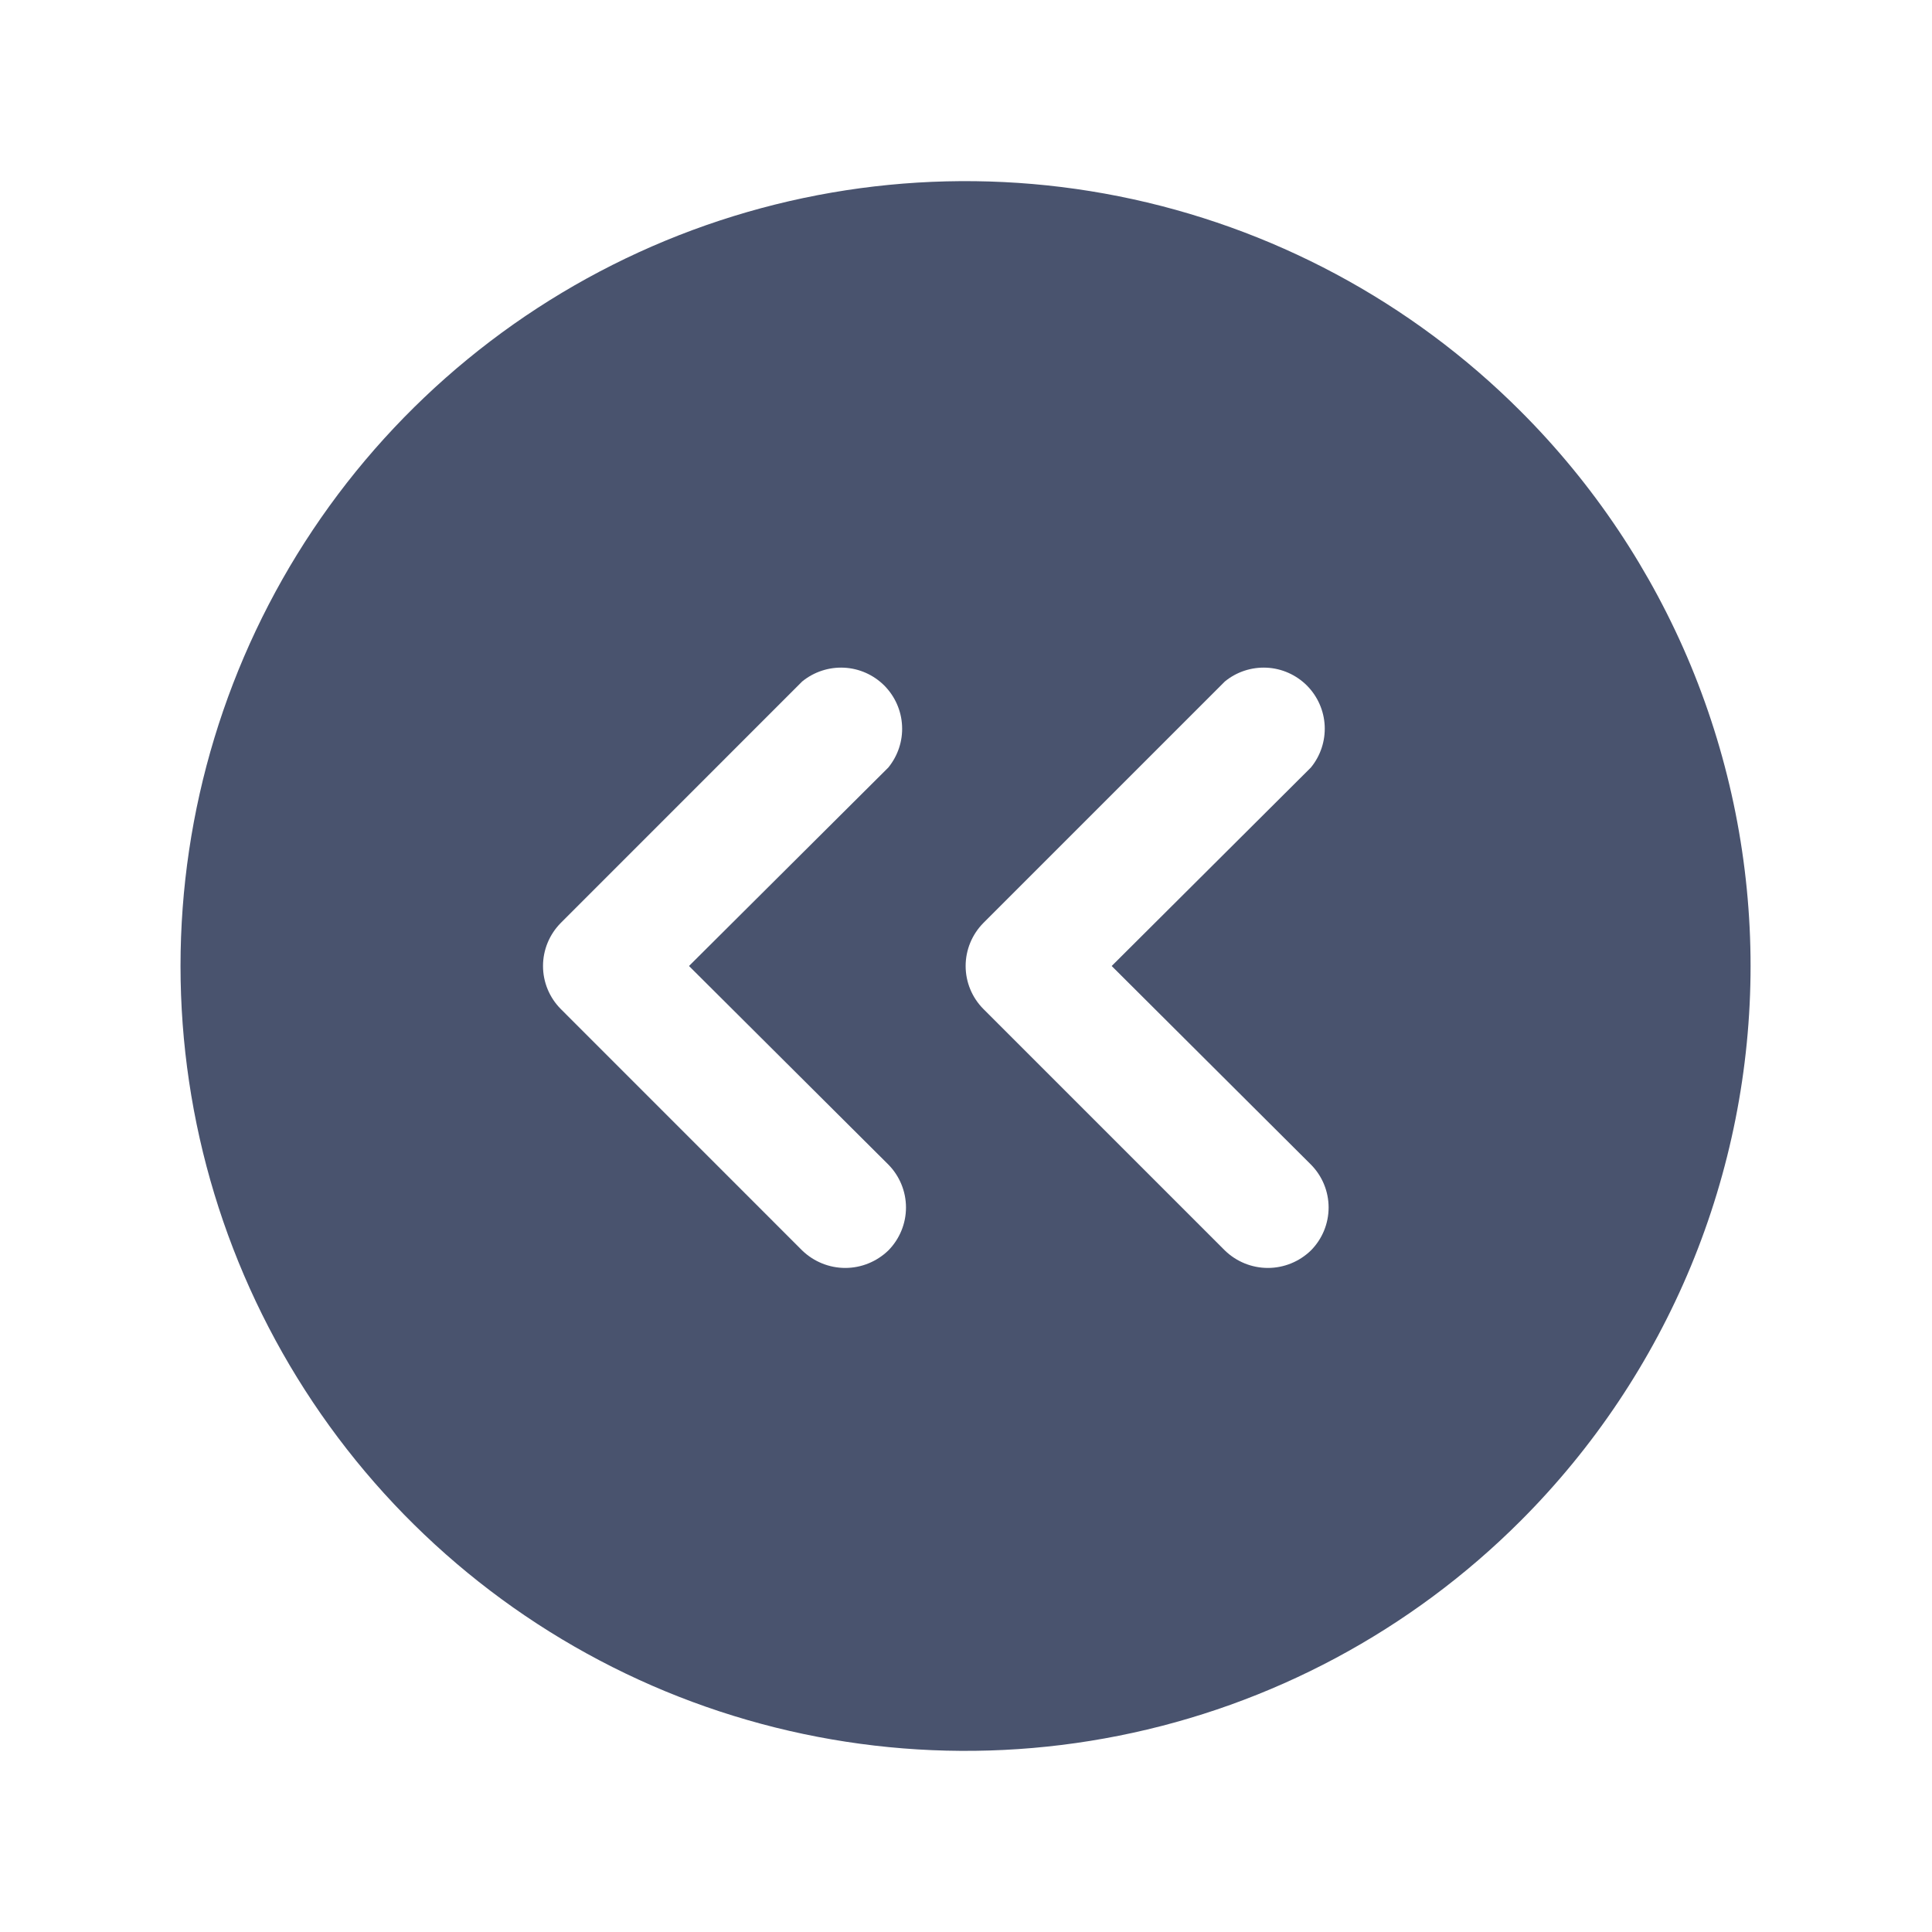 <svg width="32" height="32" viewBox="0 0 32 32" fill="none" xmlns="http://www.w3.org/2000/svg">
<path d="M25.188 6.813C23.37 4.993 21.054 3.754 18.532 3.251C16.009 2.748 13.395 3.005 11.018 3.988C8.642 4.972 6.611 6.638 5.182 8.776C3.753 10.914 2.99 13.428 2.99 16C2.99 18.572 3.753 21.086 5.182 23.224C6.611 25.362 8.642 27.028 11.018 28.012C13.395 28.995 16.009 29.252 18.532 28.749C21.054 28.247 23.37 27.007 25.188 25.188C26.395 23.981 27.352 22.549 28.006 20.973C28.659 19.396 28.995 17.706 28.995 16C28.995 14.293 28.659 12.604 28.006 11.027C27.352 9.451 26.395 8.019 25.188 6.813V6.813ZM14.713 19.288C14.9 19.477 15.006 19.733 15.006 20C15.006 20.267 14.9 20.523 14.713 20.712C14.521 20.897 14.266 21.001 14 21.001C13.734 21.001 13.479 20.897 13.287 20.712L9.288 16.712C9.1 16.523 8.994 16.267 8.994 16C8.994 15.733 9.1 15.477 9.288 15.287L13.287 11.287C13.482 11.128 13.729 11.047 13.979 11.059C14.231 11.071 14.468 11.177 14.646 11.354C14.823 11.532 14.929 11.769 14.941 12.021C14.954 12.271 14.872 12.518 14.713 12.713L11.412 16L14.713 19.288ZM21.712 19.288C21.9 19.477 22.006 19.733 22.006 20C22.006 20.267 21.9 20.523 21.712 20.712C21.521 20.897 21.266 21.001 21 21.001C20.734 21.001 20.479 20.897 20.288 20.712L16.288 16.712C16.1 16.523 15.994 16.267 15.994 16C15.994 15.733 16.1 15.477 16.288 15.287L20.288 11.287C20.482 11.128 20.729 11.047 20.98 11.059C21.231 11.071 21.468 11.177 21.646 11.354C21.823 11.532 21.929 11.769 21.941 12.021C21.953 12.271 21.872 12.518 21.712 12.713L18.413 16L21.712 19.288Z" fill="#49536E"/>
</svg>
